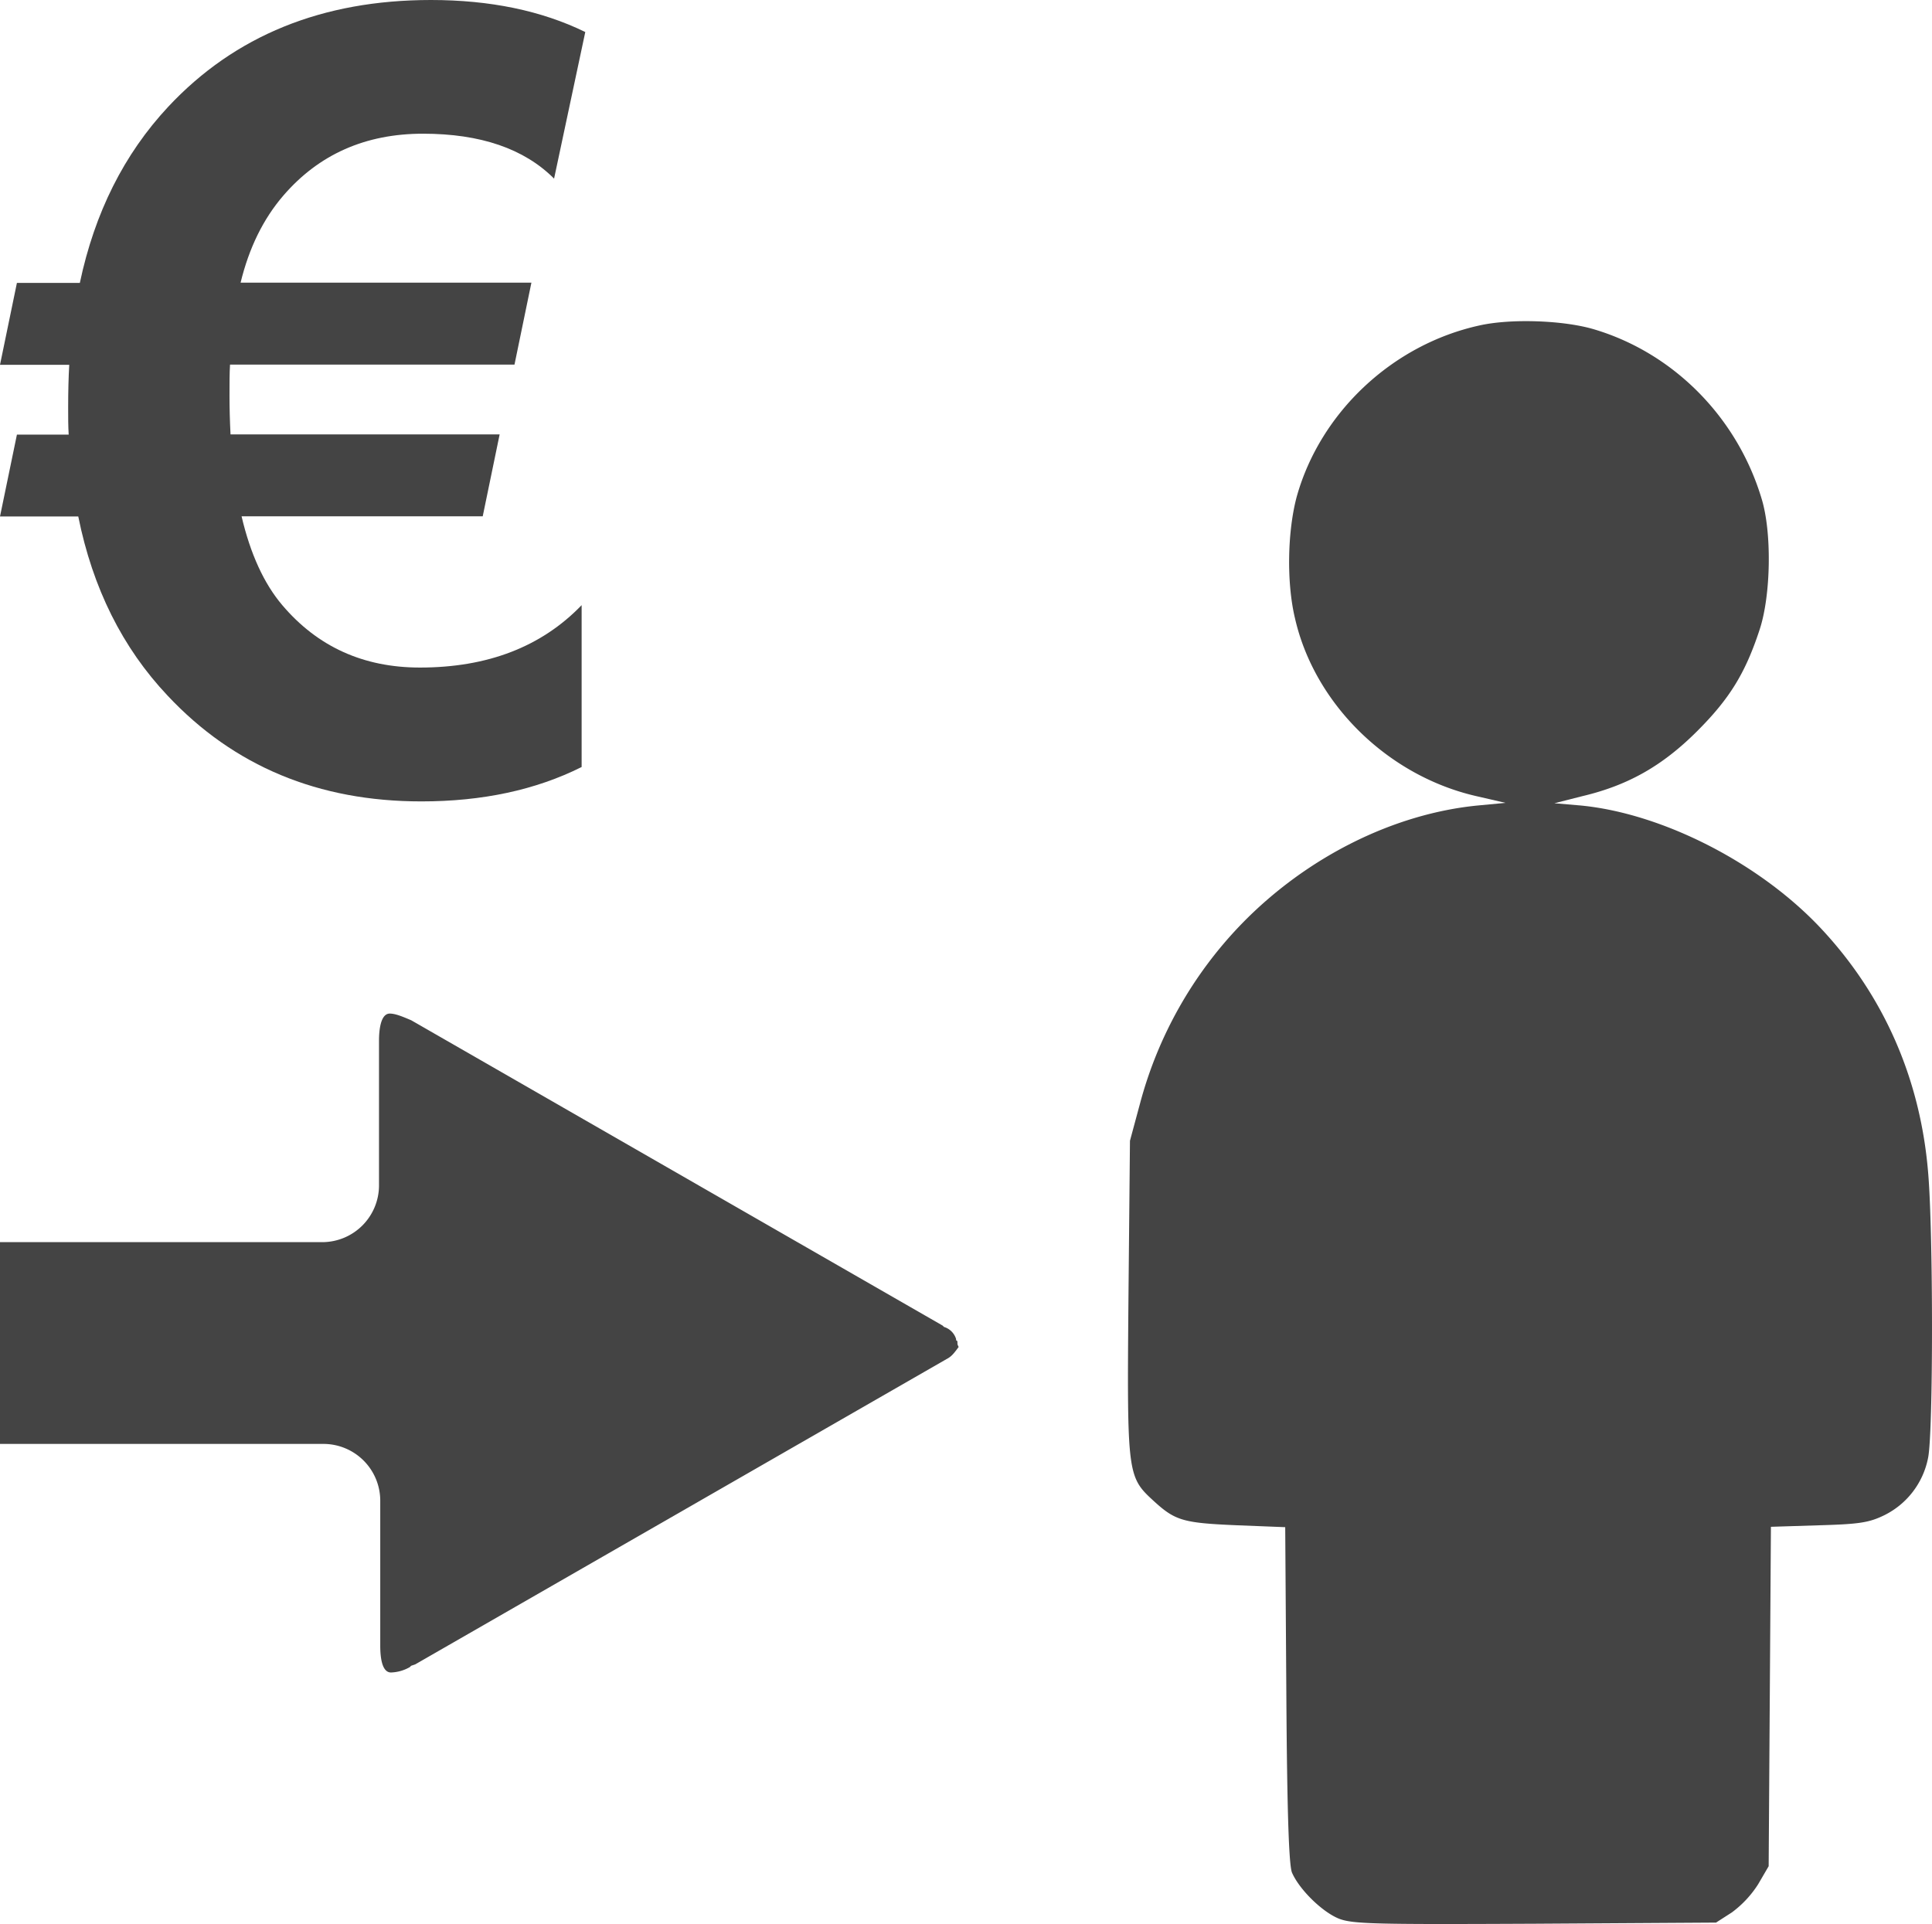 <svg xmlns="http://www.w3.org/2000/svg" viewBox="0 0 513.93 511.88"><defs><style>.cls-1{fill:#444;}</style></defs><title>personal-transfer</title><g id="Layer_2" data-name="Layer 2"><g id="Layer_1-2" data-name="Layer 1"><path class="cls-1" d="M484.58,247.2c-16.3-17.5-42.3-30.8-64.1-32.9l-7-.6,7.5-1.9c12.2-2.9,21.3-8.1,30.5-17.3,8.6-8.6,12.8-15.4,16.6-27,3-9.1,3.3-25.9.5-34.9-6.5-21.6-23.4-38.7-44.6-45-8.1-2.4-22.1-2.9-30.5-1-23.1,5.1-42.2,23.1-48.5,45.4-2.5,9.2-2.8,22.9-.5,32.5,5.2,22.8,24.7,41.9,48.2,47.3l7.8,1.8-7.4.7c-22.4,2.2-45.5,13.7-62.8,31.5a108.85,108.85,0,0,0-27,47.7l-2.7,10-.4,41.9c-.4,47.4-.3,47.5,6.9,54.1,5.6,5.1,7.8,5.7,22.1,6.3l12.7.5.3,44.6c.2,31.7.7,45.4,1.5,47.3,2,4.6,8.2,10.6,12.6,12.3,3.7,1.4,10.2,1.5,52.2,1.3l48-.3,4.2-2.7a28,28,0,0,0,7-7.5l2.8-4.8.3-45.1.3-45.2,12.7-.4c10.8-.3,13.4-.7,17.5-2.7a21.62,21.62,0,0,0,11.6-15.2c1.4-6.4,1.4-60.5,0-76.2C510.78,286.9,501.08,264.9,484.58,247.2Z"/><path class="cls-1" d="M75.09,161q-7.3-8.6-10.83-23.64h64.15l4.5-21.79H61.32c-.18-3.57-.27-7-.27-10.27s0-6.15.14-8.3h75.67l4.5-21.8H64Q67.37,61.31,75.4,52q14.18-16.43,37.12-16.43t34.87,11.95l8.3-39Q138.24,0,114.63,0,71.28,0,44.73,28.42,27.14,47.28,21.24,75.26H4.5L0,97.06H18.42q-.29,4.93-.29,11.39c0,2.55,0,4.92.14,7.18H4.5L0,137.41H20.82Q26.57,166,44.6,185.09,71,213.23,112.11,213.21q24.34,0,42.61-9.15V161q-16,16.6-43,16.6Q89.19,177.61,75.09,161Z"/><path class="cls-1" d="M254.69,357.33c0-.36,0-.72-.36-.72v-.36a4.81,4.81,0,0,0-3.22-3.22l-.36-.36L109.41,271.45c-2.5-1.07-4.29-1.79-5.73-1.79-2.5,0-2.86,4.65-2.86,7.16v38.65a15.12,15.12,0,0,1-15,15H0v53.68H86.15a15.12,15.12,0,0,1,15,15v38.65c0,2.86.36,7.16,2.86,7.16a10.77,10.77,0,0,0,5-1.43l.36-.36,1.07-.36,141.35-81.23c1.43-.72,2.15-1.79,3.22-3.22C254.69,357.69,254.69,357.69,254.69,357.33Z"/></g></g></svg>